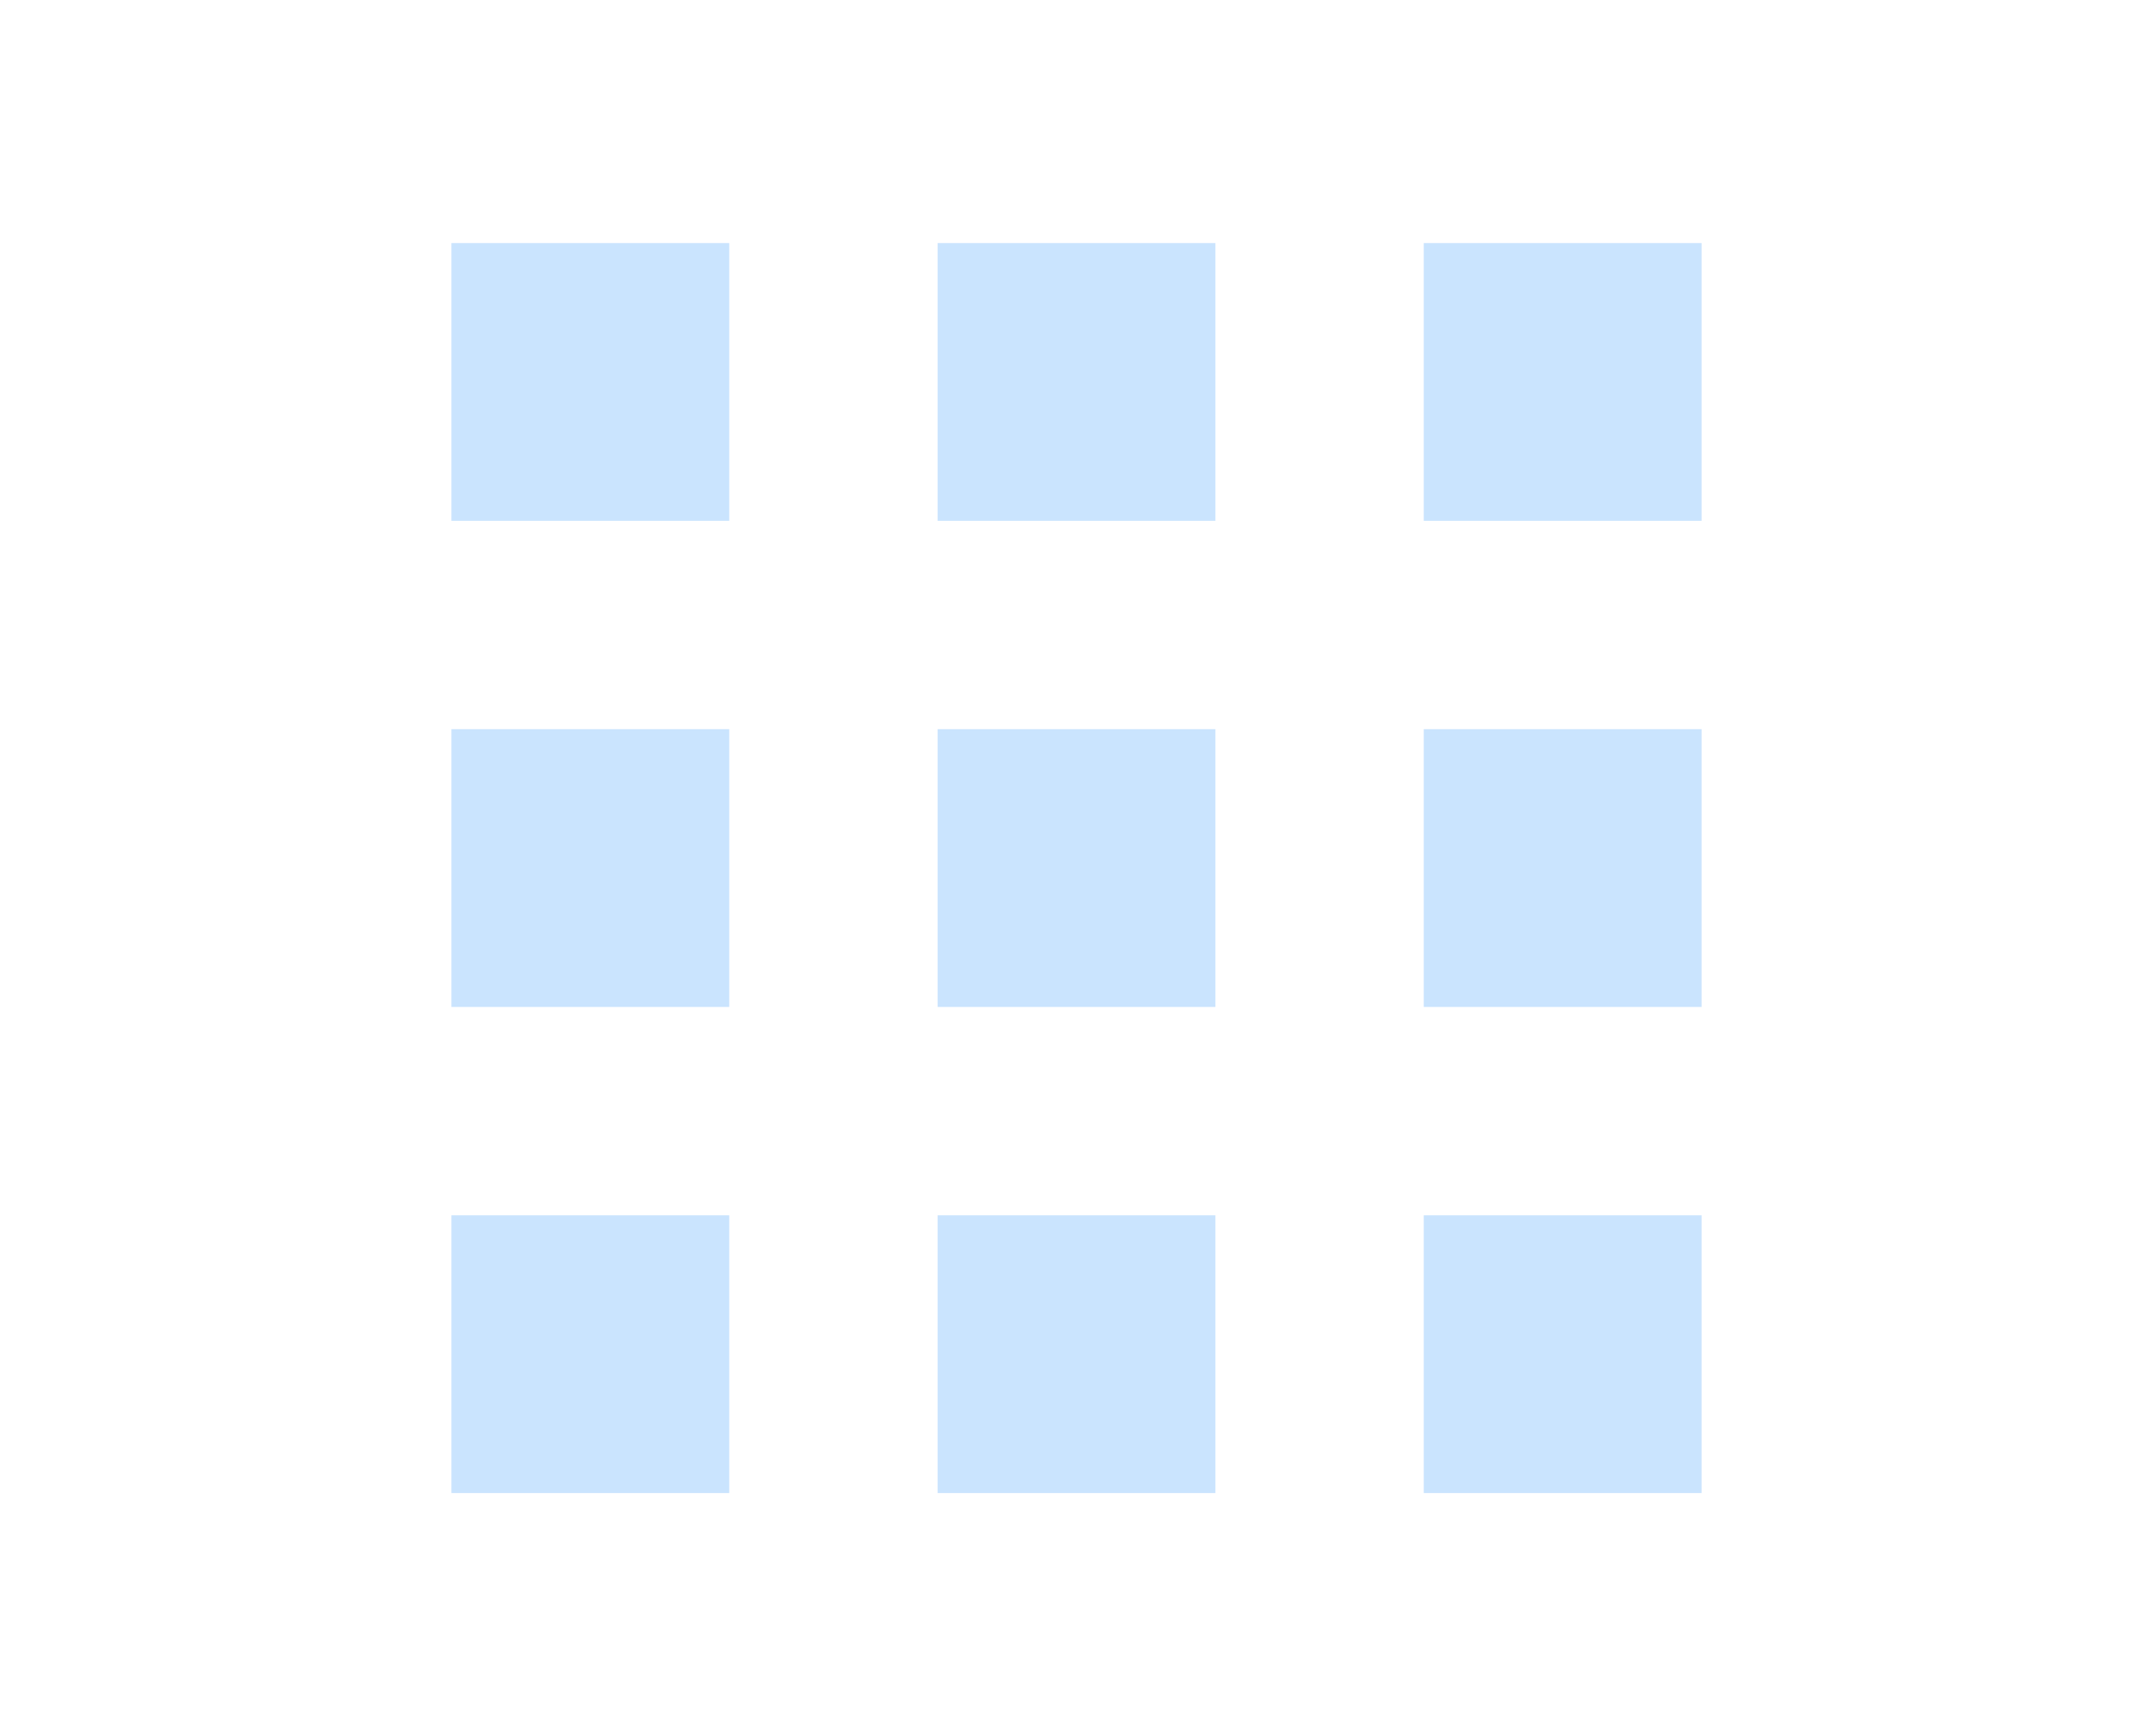 <?xml version="1.0" encoding="utf-8"?>
<!-- Generator: Adobe Illustrator 18.0.0, SVG Export Plug-In . SVG Version: 6.00 Build 0)  -->
<!DOCTYPE svg PUBLIC "-//W3C//DTD SVG 1.1//EN" "http://www.w3.org/Graphics/SVG/1.1/DTD/svg11.dtd">
<svg version="1.1" id="Слой_1" xmlns="http://www.w3.org/2000/svg" xmlns:xlink="http://www.w3.org/1999/xlink" x="0px" y="0px"
	 width="31px" height="25px" viewBox="0 0 31 25" enable-background="new 0 0 31 25" xml:space="preserve">
<g>
	<g>
		<path fill="#CAE4FE" d="M6.5,7.5h4v-4h-4V7.5z M13.5,7.5h4v-4h-4V7.5z M20.5,3.5v4h4v-4H20.5z M6.5,14.5h4v-4h-4V14.5z M13.5,14.5
			h4v-4h-4V14.5z M20.5,14.5h4v-4h-4V14.5z M6.5,21.5h4v-4h-4V21.5z M13.5,21.5h4v-4h-4V21.5z M20.5,21.5h4v-4h-4V21.5z"/>
	</g>
</g>
</svg>
